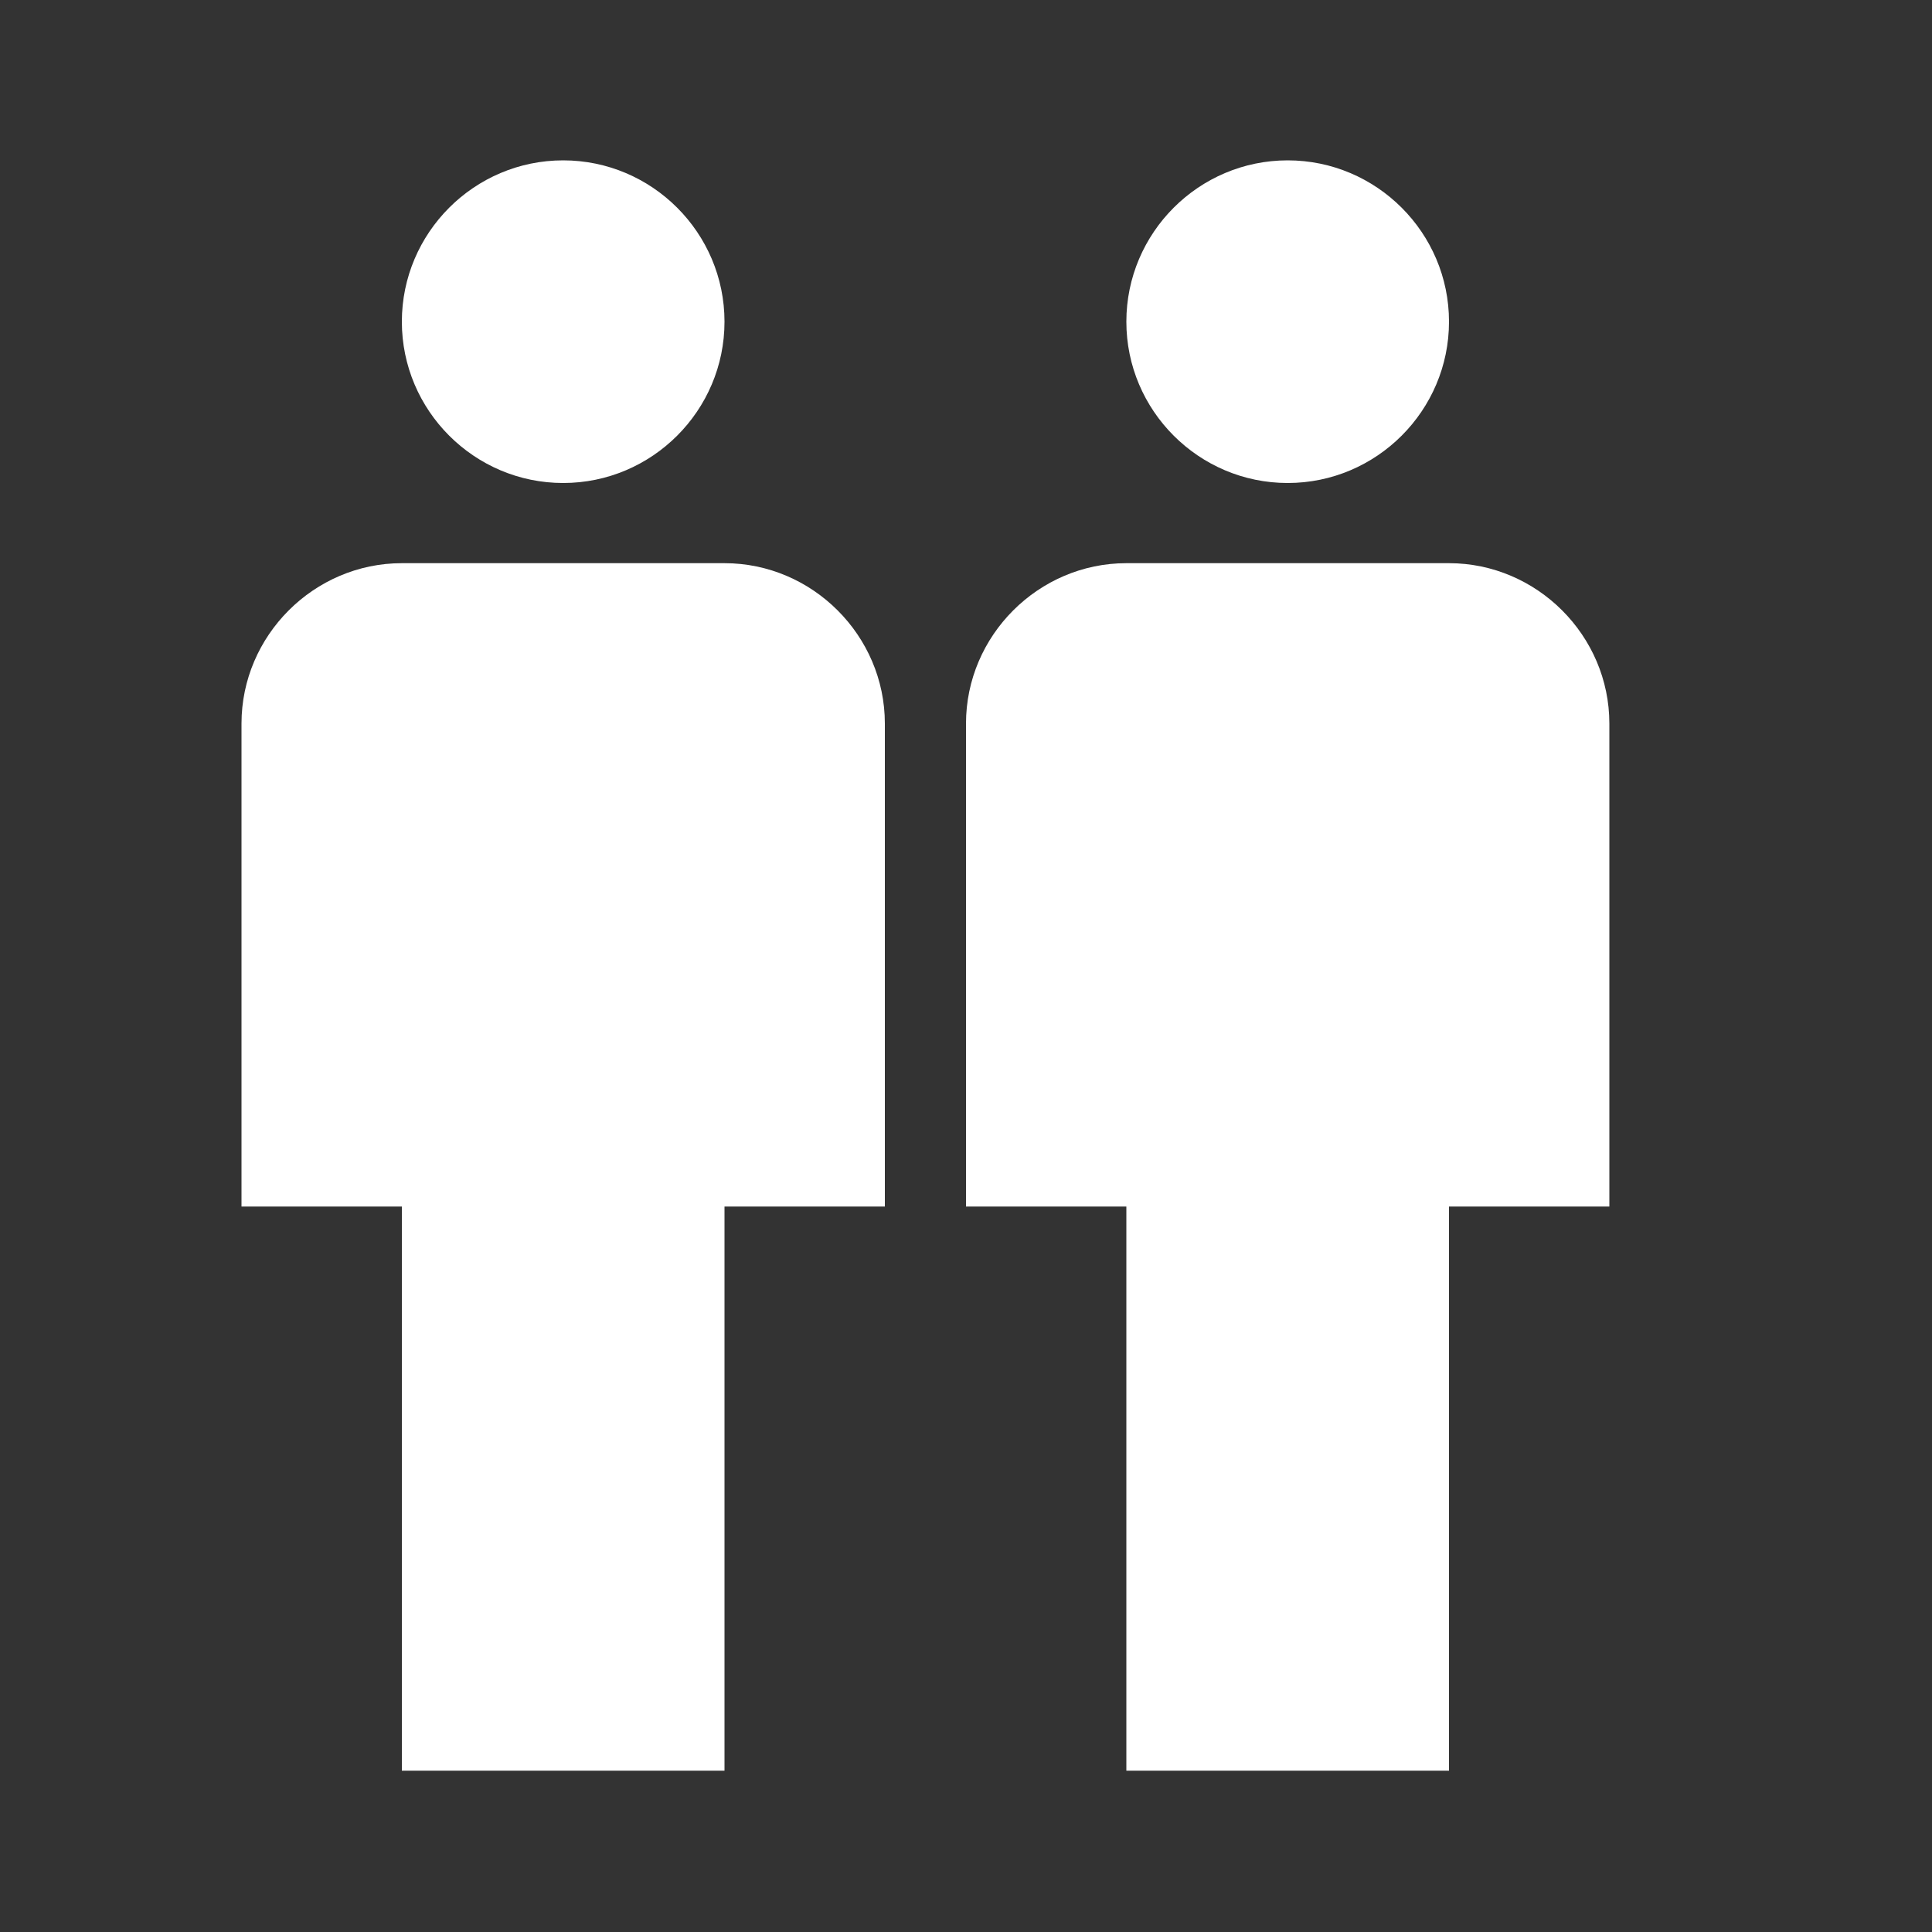 <svg width="20" height="20" viewBox="0 0 20 20" fill="none" xmlns="http://www.w3.org/2000/svg" xmlns:xlink="http://www.w3.org/1999/xlink">
	<rect x="0" y="0" width="20" height="20" fill="#333333" stroke="none"/>
	<desc>
			Created with Pixso.
	</desc>
	<defs/>
	<path id="Vector" d="M15 5.83L11.66 5.83C10.75 5.83 10 6.58 10 7.49L10 12.49L11.66 12.49L11.66 18.33L15 18.33L15 12.49L16.66 12.49L16.66 7.49C16.66 6.58 15.91 5.83 15 5.83Z" fill="#FFFFFF" fill-opacity="1" fill-rule="nonzero"/>
	<path id="Vector" d="M15 3.33C15 4.25 14.25 5 13.33 5C12.41 5 11.66 4.25 11.66 3.33C11.66 2.41 12.41 1.66 13.33 1.66C14.25 1.66 15 2.41 15 3.33Z" fill="#FFFFFF" fill-opacity="1" fill-rule="evenodd"/>
	<path id="Vector" d="M7.5 5.83L4.16 5.83C3.25 5.83 2.5 6.58 2.5 7.49L2.5 12.49L4.16 12.49L4.16 18.33L7.5 18.33L7.5 12.49L9.16 12.49L9.16 7.49C9.16 6.58 8.41 5.83 7.5 5.83Z" fill="#FFFFFF" fill-opacity="1" fill-rule="nonzero"/>
	<path id="Vector" d="M7.5 3.33C7.5 4.25 6.75 5 5.83 5C4.91 5 4.16 4.25 4.16 3.33C4.16 2.41 4.91 1.66 5.83 1.66C6.75 1.66 7.5 2.41 7.5 3.33Z" fill="#FFFFFF" fill-opacity="1" fill-rule="evenodd"/>
</svg>
